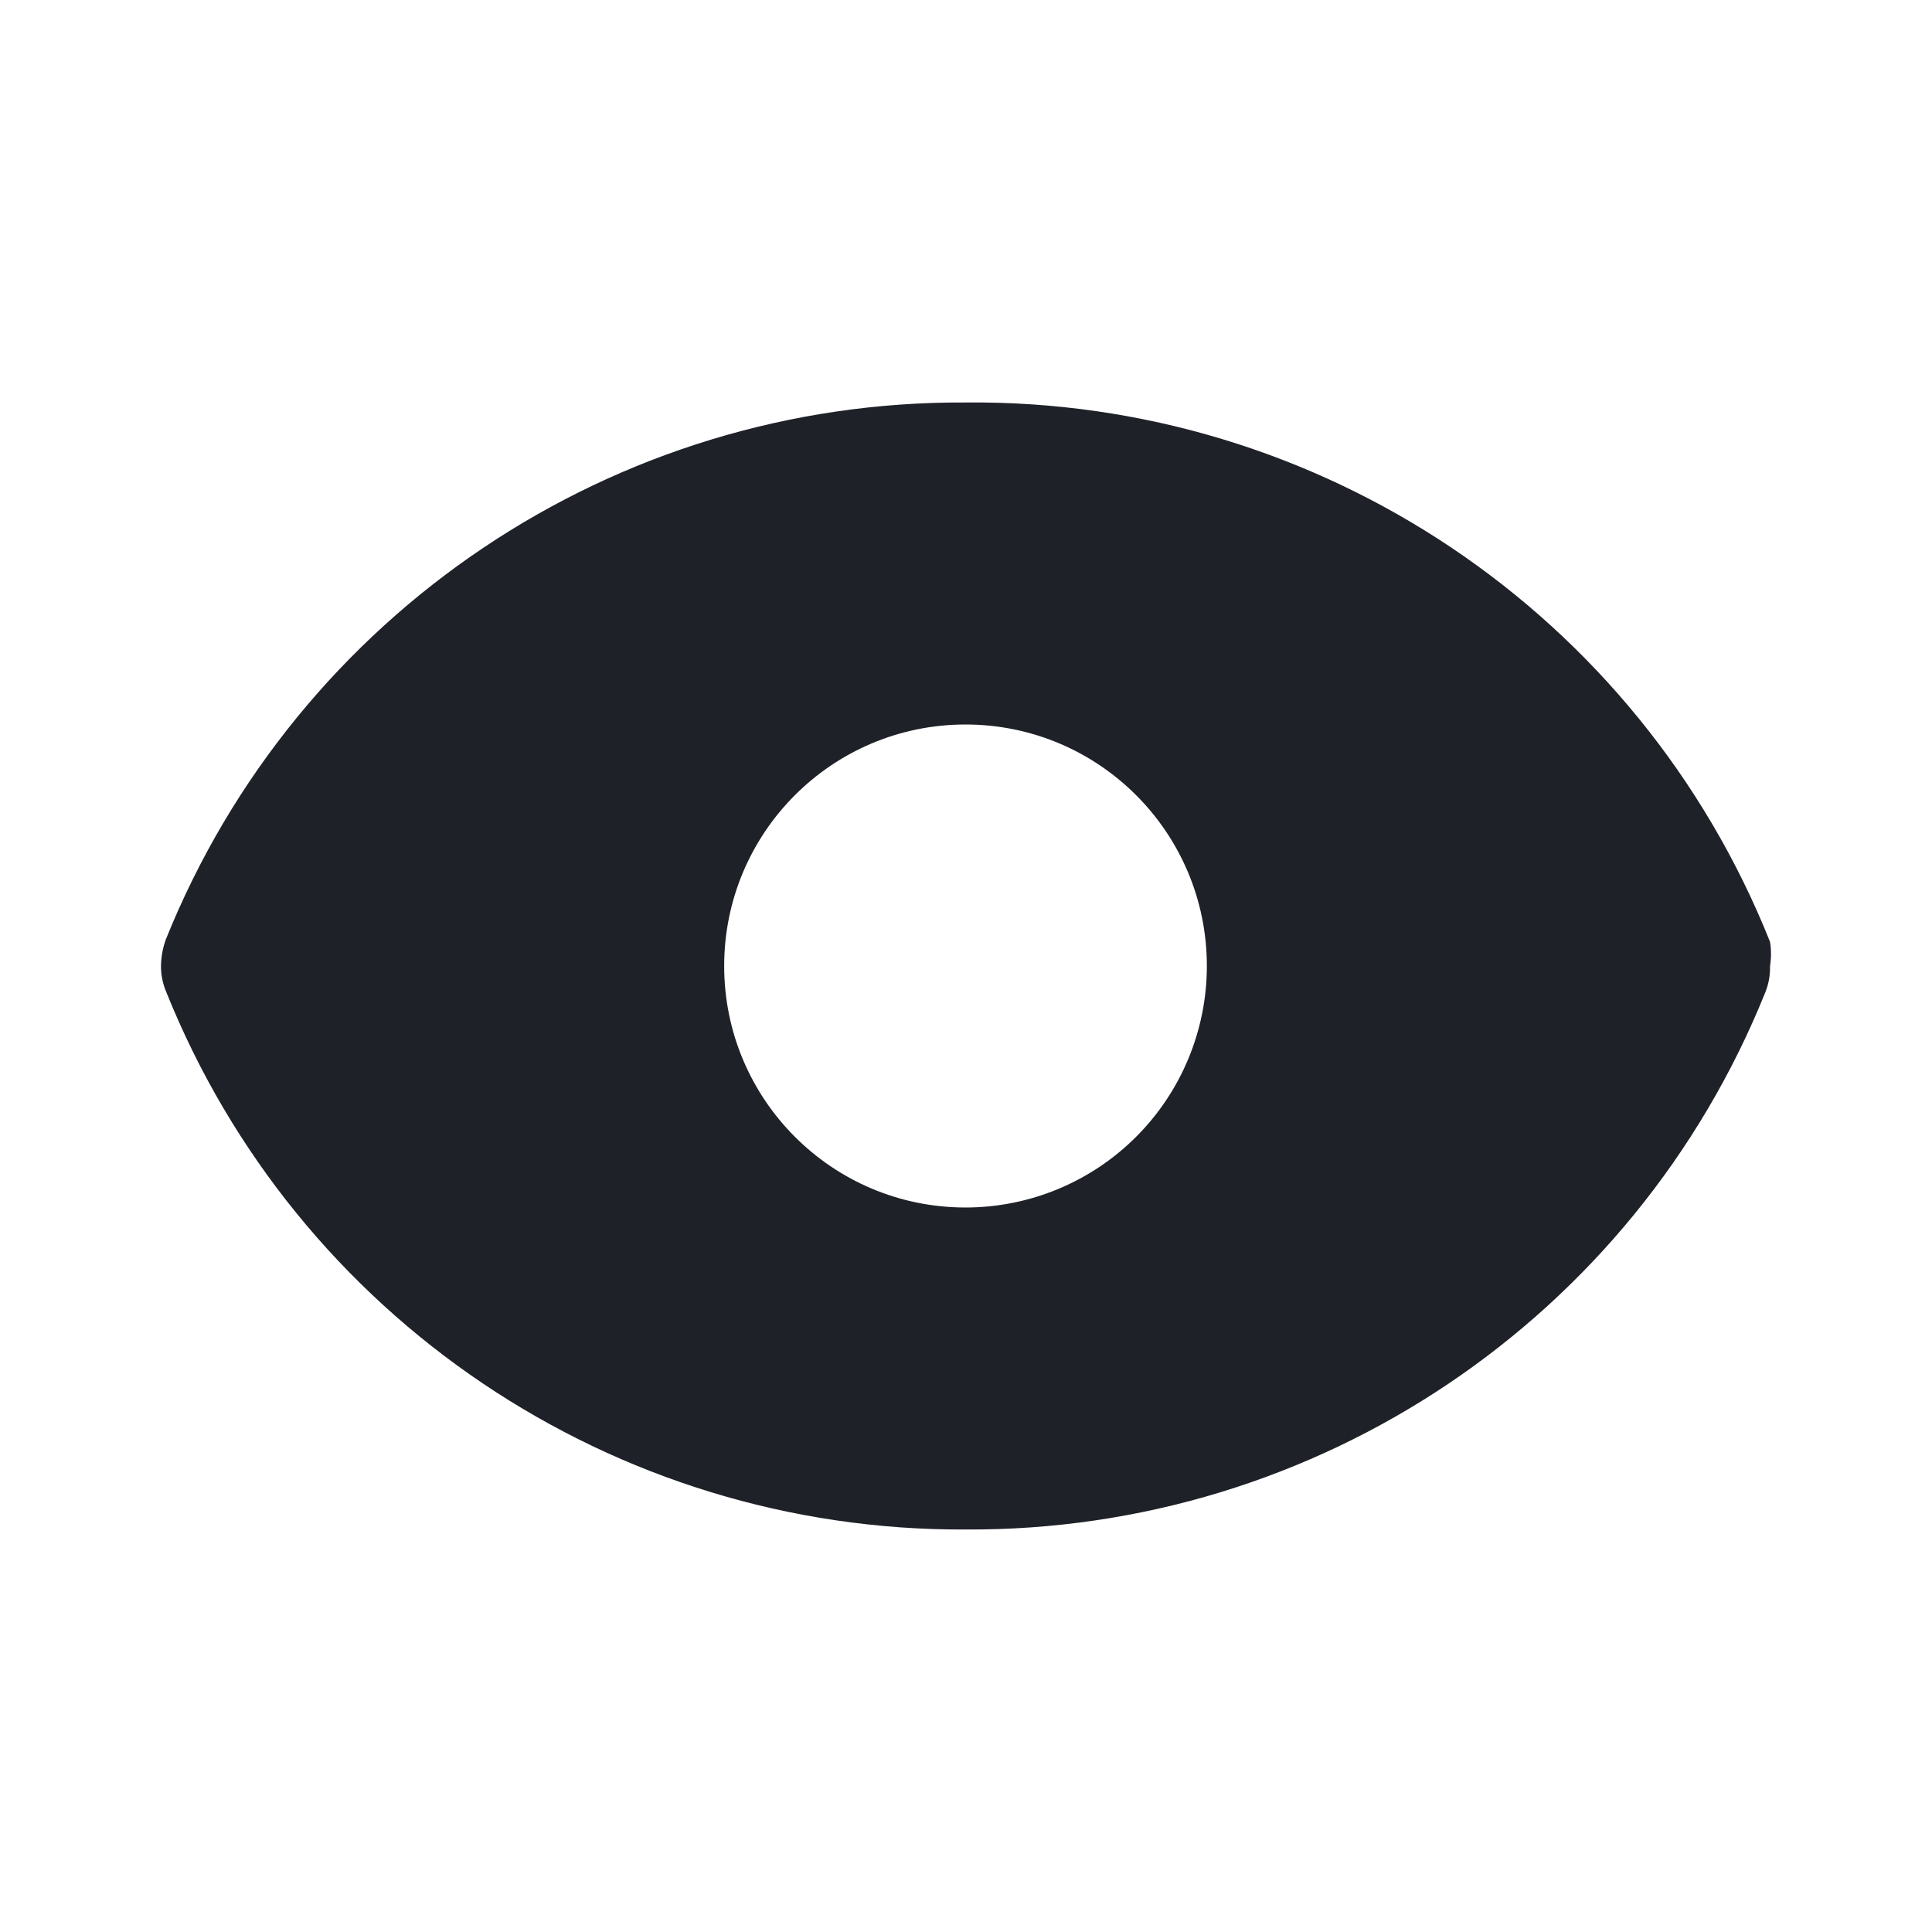 <svg width="24" height="24" viewBox="0 0 24 24" fill="#ADB5BD" xmlns="http://www.w3.org/2000/svg">
<path d="M21.988 11.7C20.358 7.616 16.388 4.955 11.994 5C7.629 4.975 3.691 7.619 2.06 11.67C2.022 11.776 2.001 11.887 2 12C1.999 12.106 2.02 12.212 2.06 12.31C3.685 16.369 7.624 19.022 11.994 19C16.359 19.025 20.297 16.381 21.928 12.33C21.971 12.225 21.991 12.113 21.988 12C22.004 11.901 22.004 11.799 21.988 11.7ZM11.994 15C10.338 15 8.996 13.657 8.996 12C8.996 10.343 10.338 9 11.994 9C13.65 9 14.992 10.343 14.992 12C14.992 12.796 14.676 13.559 14.114 14.121C13.552 14.684 12.789 15 11.994 15Z" fill="#1E2128"/>
</svg>
